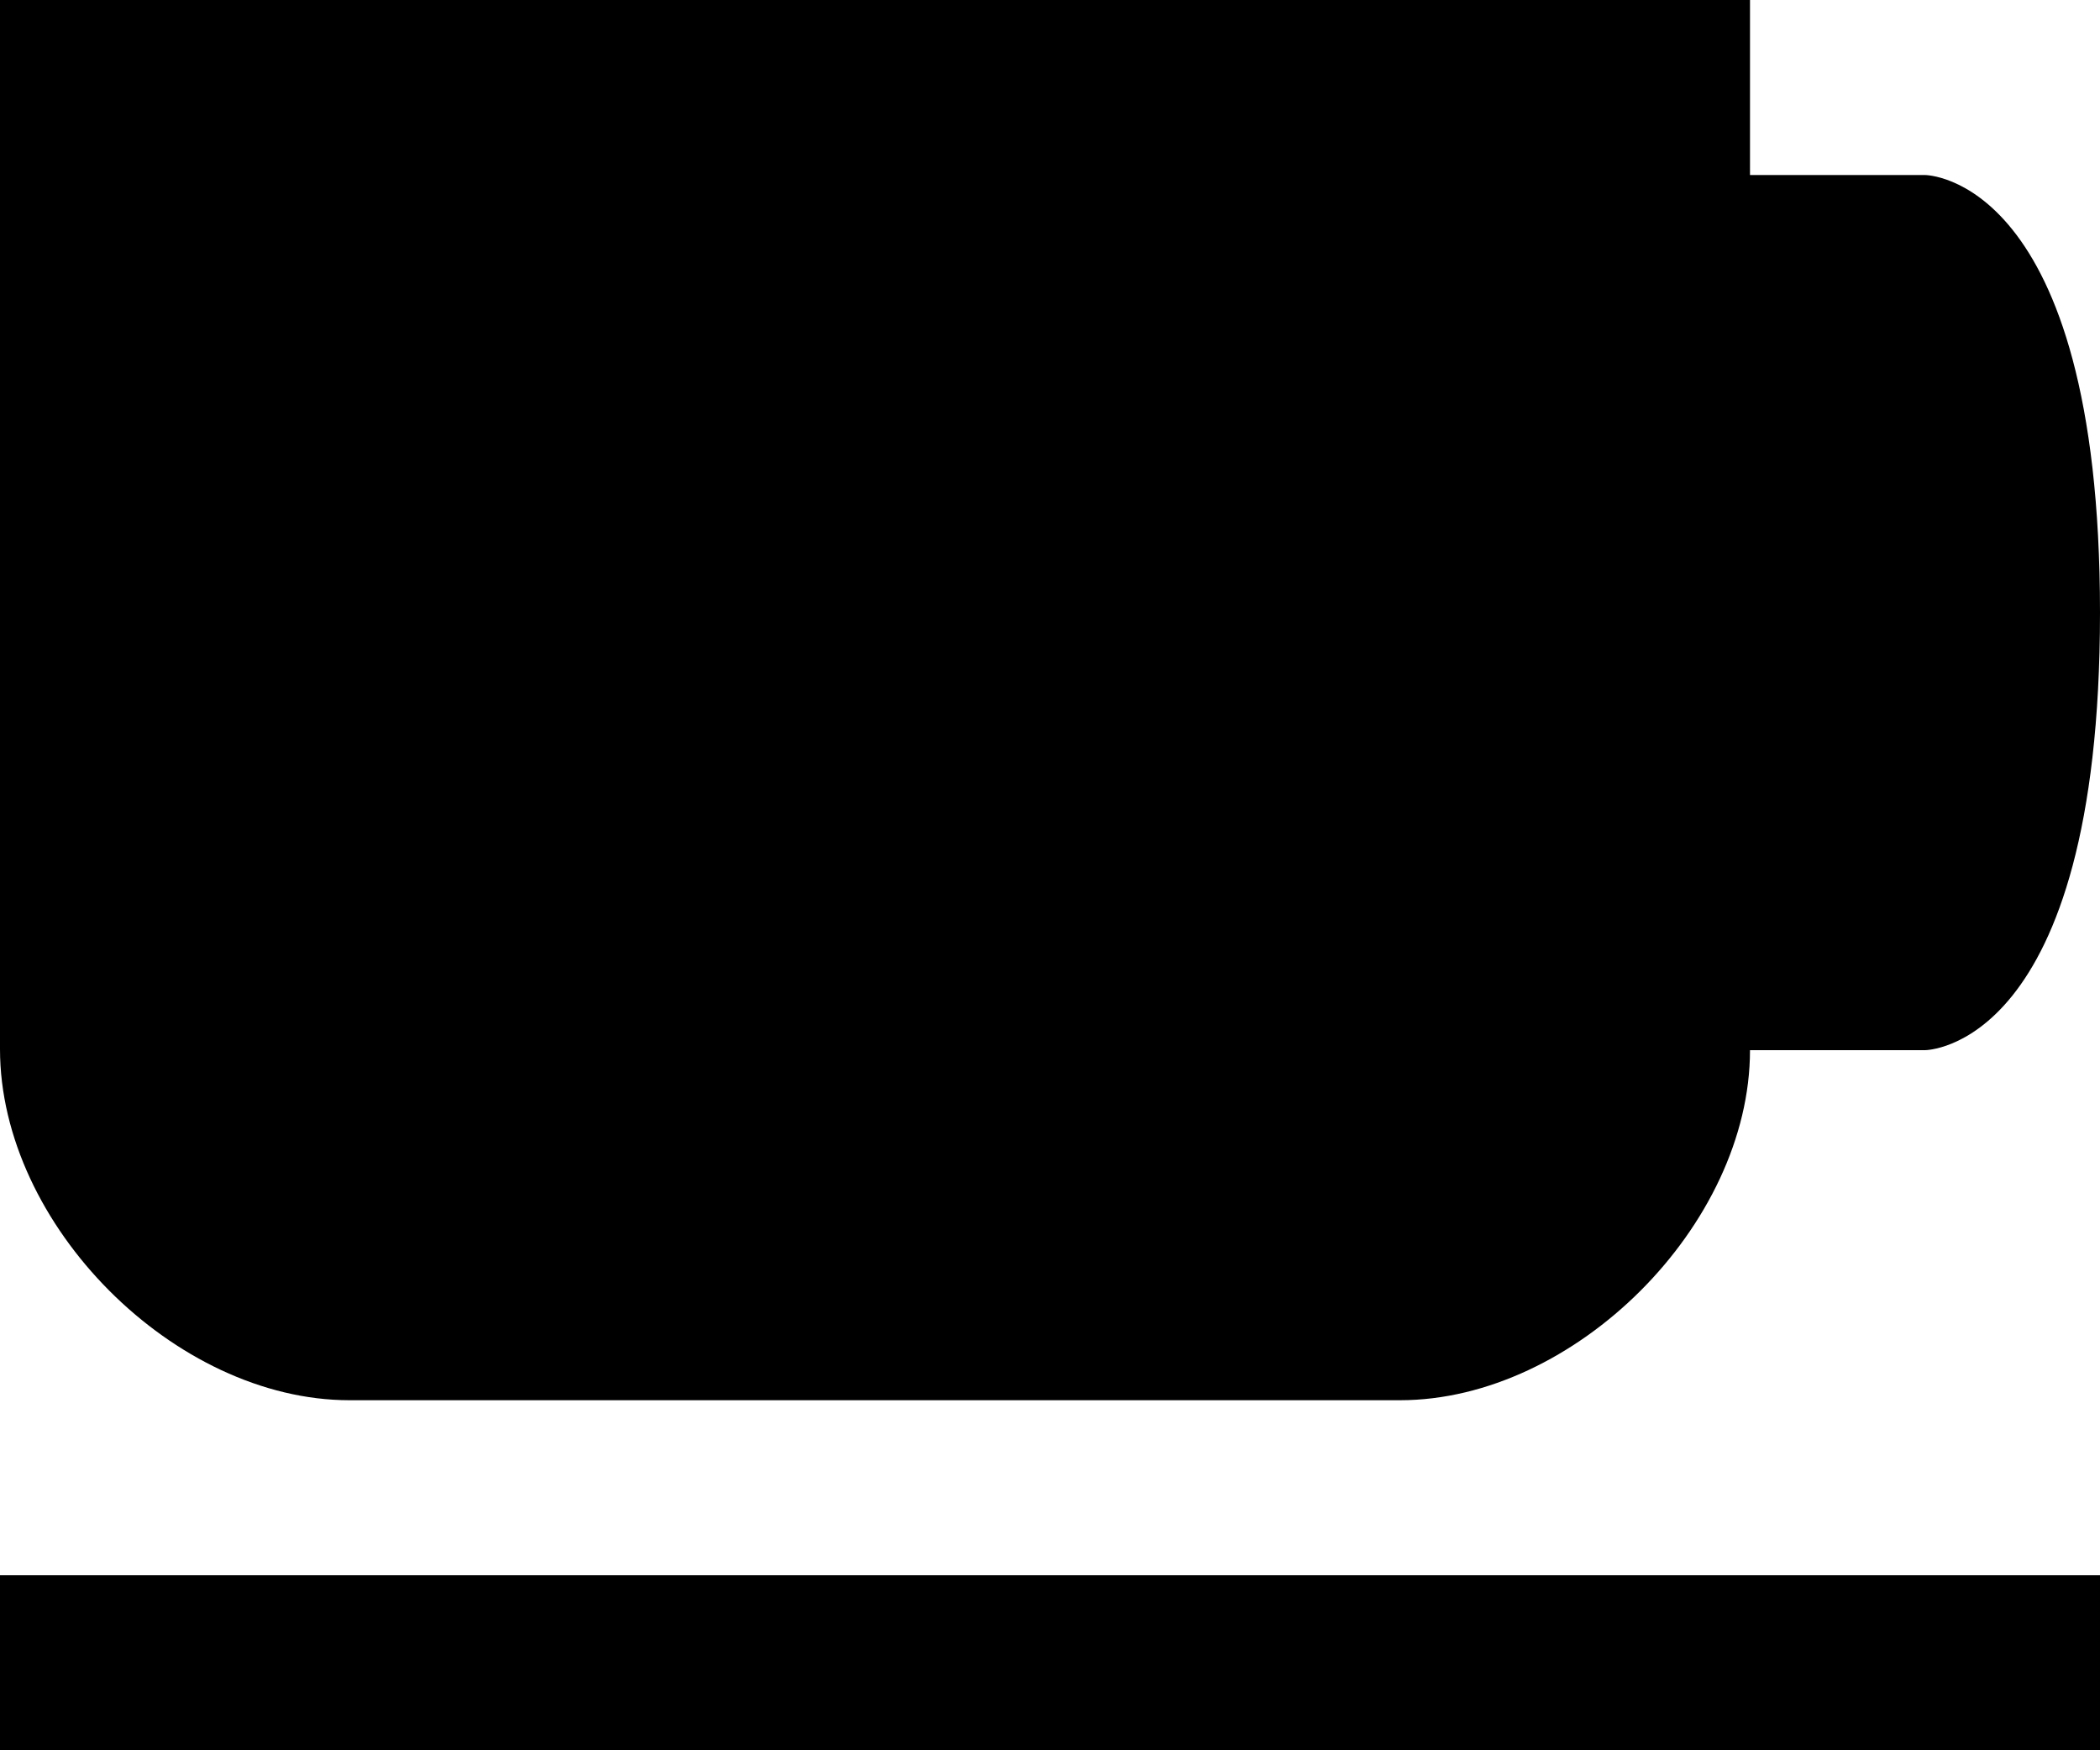 <?xml version="1.0" encoding="UTF-8"?>
<svg width="12px" height="10px" viewBox="0 0 12 10" version="1.1" xmlns="http://www.w3.org/2000/svg" xmlns:xlink="http://www.w3.org/1999/xlink">
    <!-- Generator: sketchtool 47.1 (45422) - http://www.bohemiancoding.com/sketch -->
    <title>coffee</title>
    <desc>Created with sketchtool.</desc>
    <defs></defs>
    <g id="food" stroke="none" stroke-width="1" fill="none" fill-rule="evenodd">
        <g id="coffee" fill="#000000">
            <path d="M10,-4.4408921e-16 L10,1 L11,1 C11,1 12,1 12,3.5 C12,6 11,6 11,6 L10,6 C10,7 8.997,8 8,8 L1.997,8 C1,8 0,7 0,5.994 L0,-4.4408921e-16 L10,-4.4408921e-16 Z M0,9 L12,9 L12,10 L0,10 L0,9 Z" id="Shape"></path>
        </g>
    </g>
</svg>